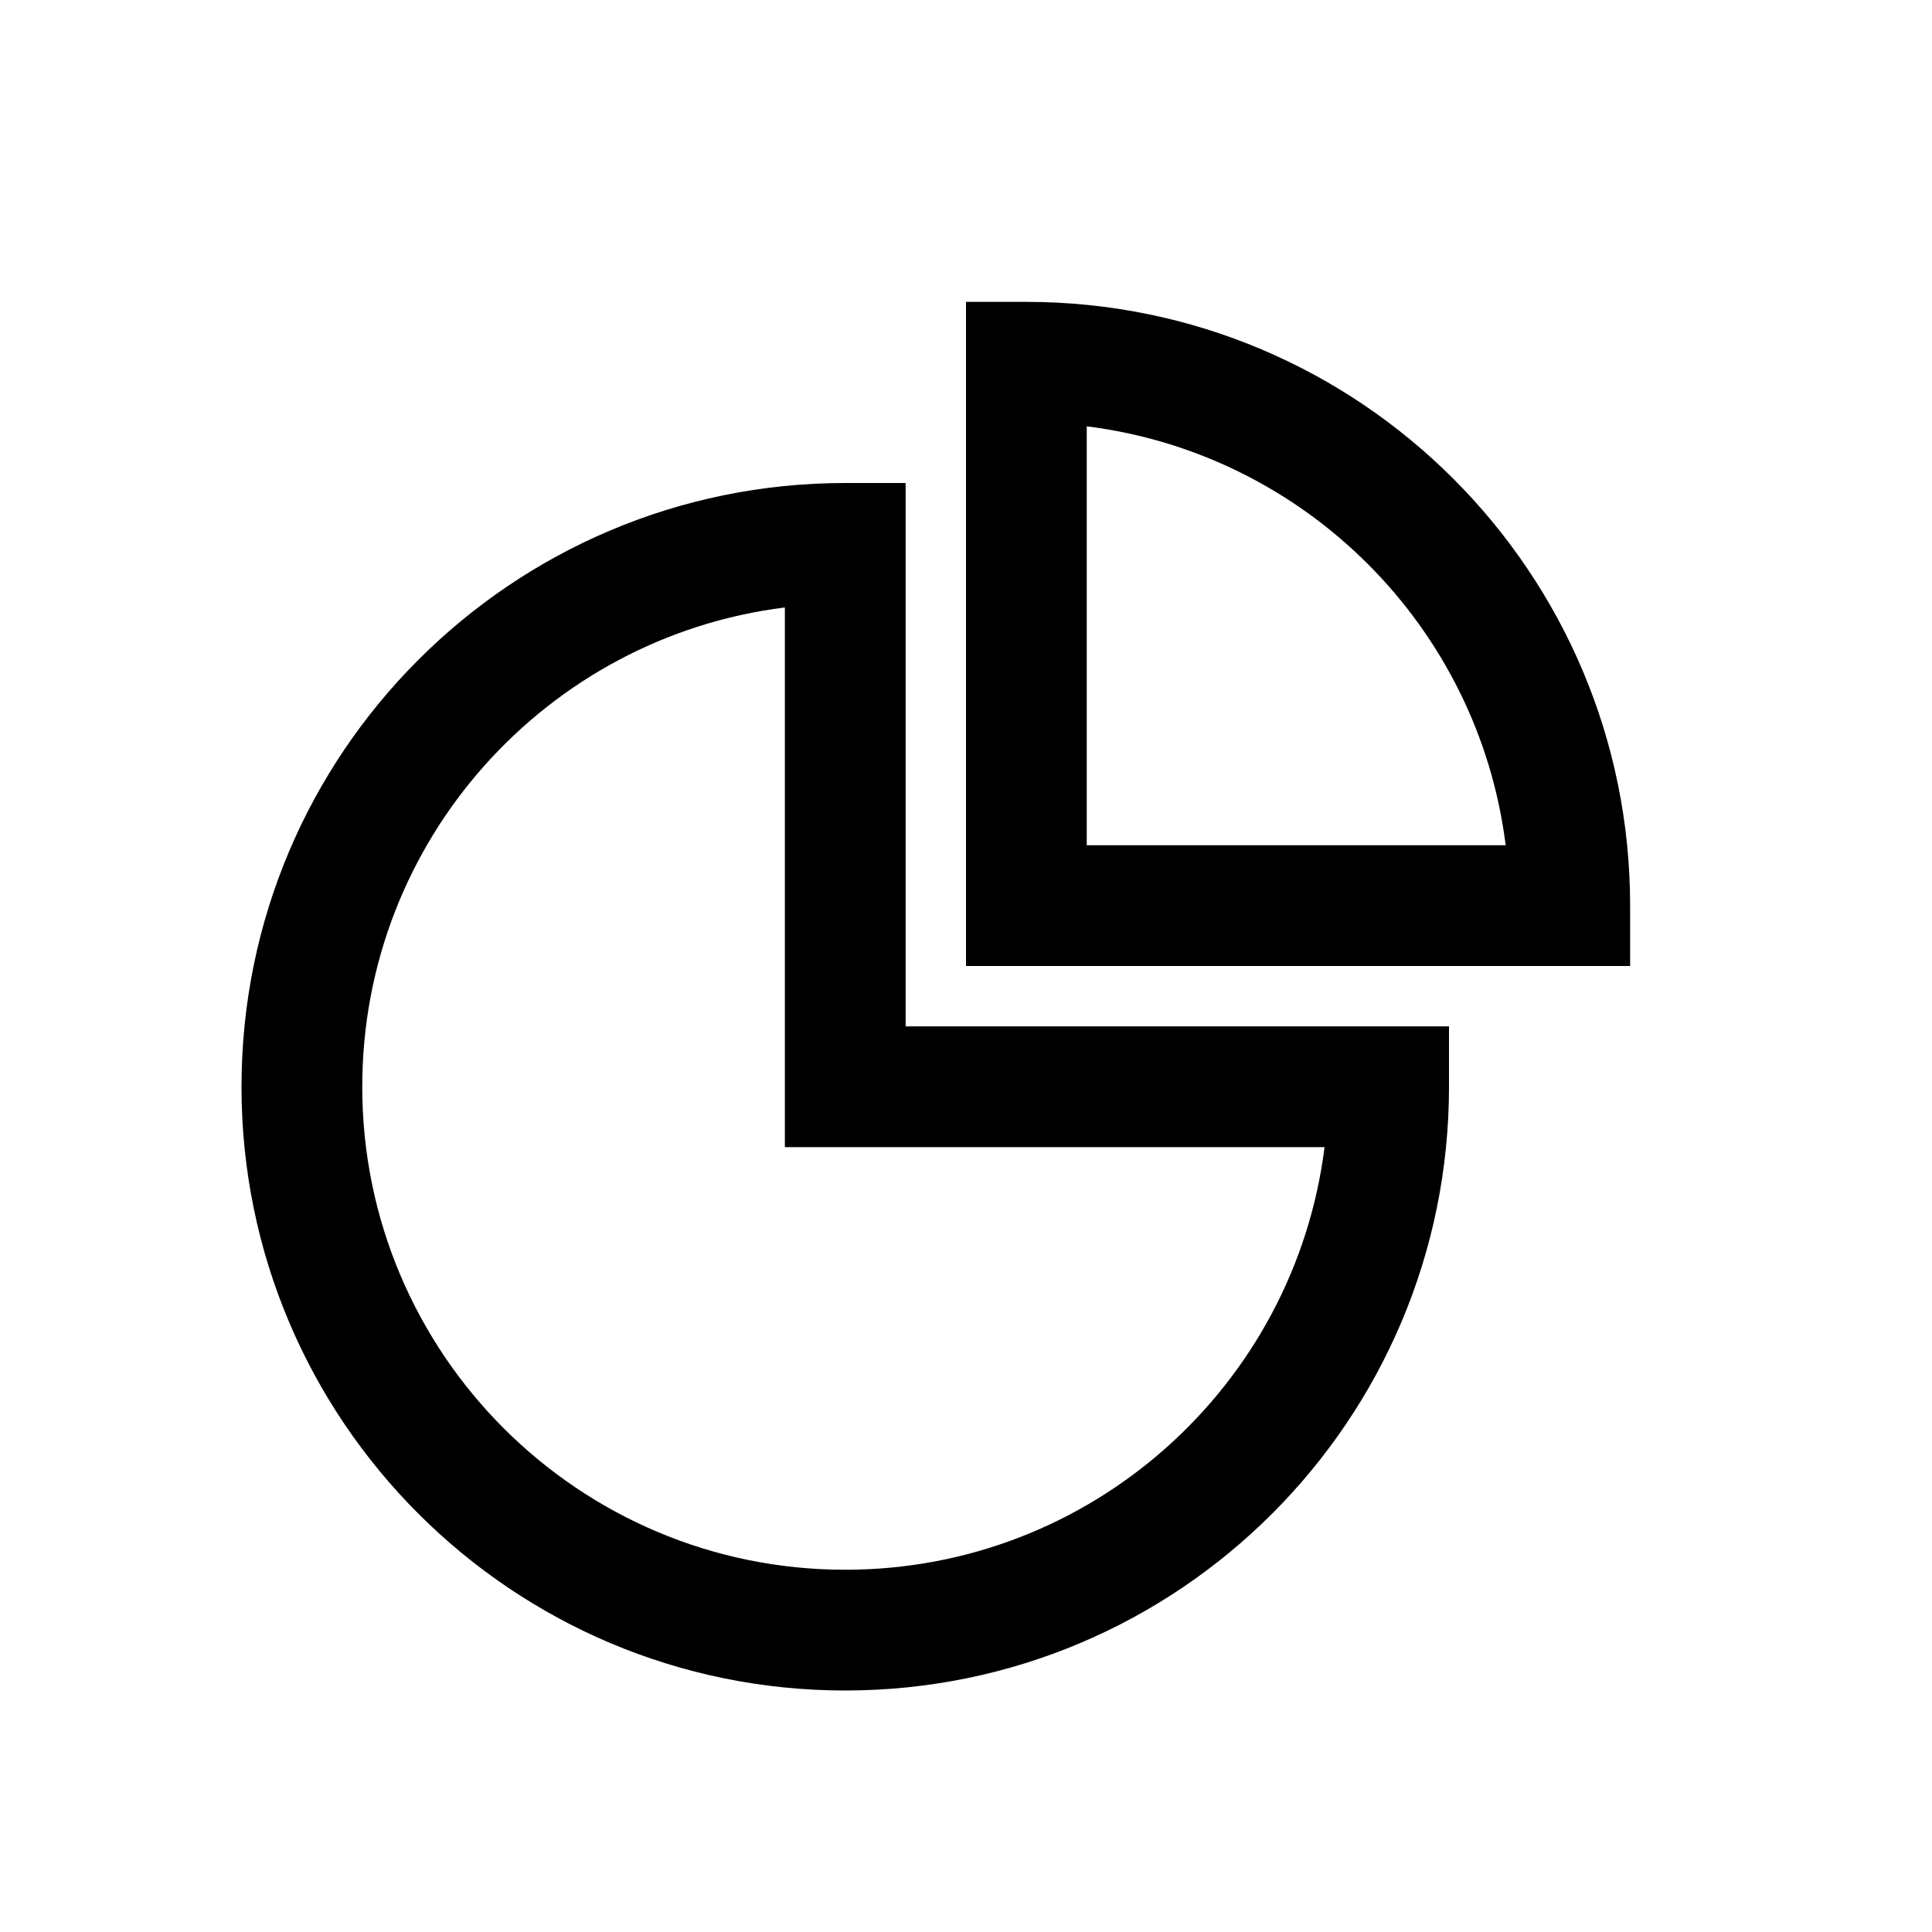 <!DOCTYPE svg PUBLIC "-//W3C//DTD SVG 1.1//EN" "http://www.w3.org/Graphics/SVG/1.1/DTD/svg11.dtd">
<!-- Uploaded to: SVG Repo, www.svgrepo.com, Transformed by: SVG Repo Mixer Tools -->
<svg width="800px" height="800px" viewBox="0 0 24 24" fill="none" xmlns="http://www.w3.org/2000/svg">
<g id="SVGRepo_bgCarrier" stroke-width="0"/>
<g id="SVGRepo_tracerCarrier" stroke-linecap="round" stroke-linejoin="round"/>
<g id="SVGRepo_iconCarrier"> <path fill-rule="evenodd" clip-rule="evenodd" d="M12.75 3.75H12V12H20.25V11.25C20.25 7.108 16.892 3.75 12.75 3.75ZM13.5 10.5V5.296C16.214 5.635 18.365 7.786 18.704 10.5H13.5ZM4.5 13.5C4.5 10.44 6.79 7.915 9.75 7.546V14.25H16.454C16.084 17.21 13.56 19.5 10.5 19.5C7.186 19.5 4.5 16.814 4.5 13.5ZM10.5 6C6.358 6 3 9.358 3 13.5C3 17.642 6.358 21 10.5 21C14.642 21 18 17.642 18 13.5V12.75H11.25V6H10.5Z" fill="#000000"/> </g>
</svg>